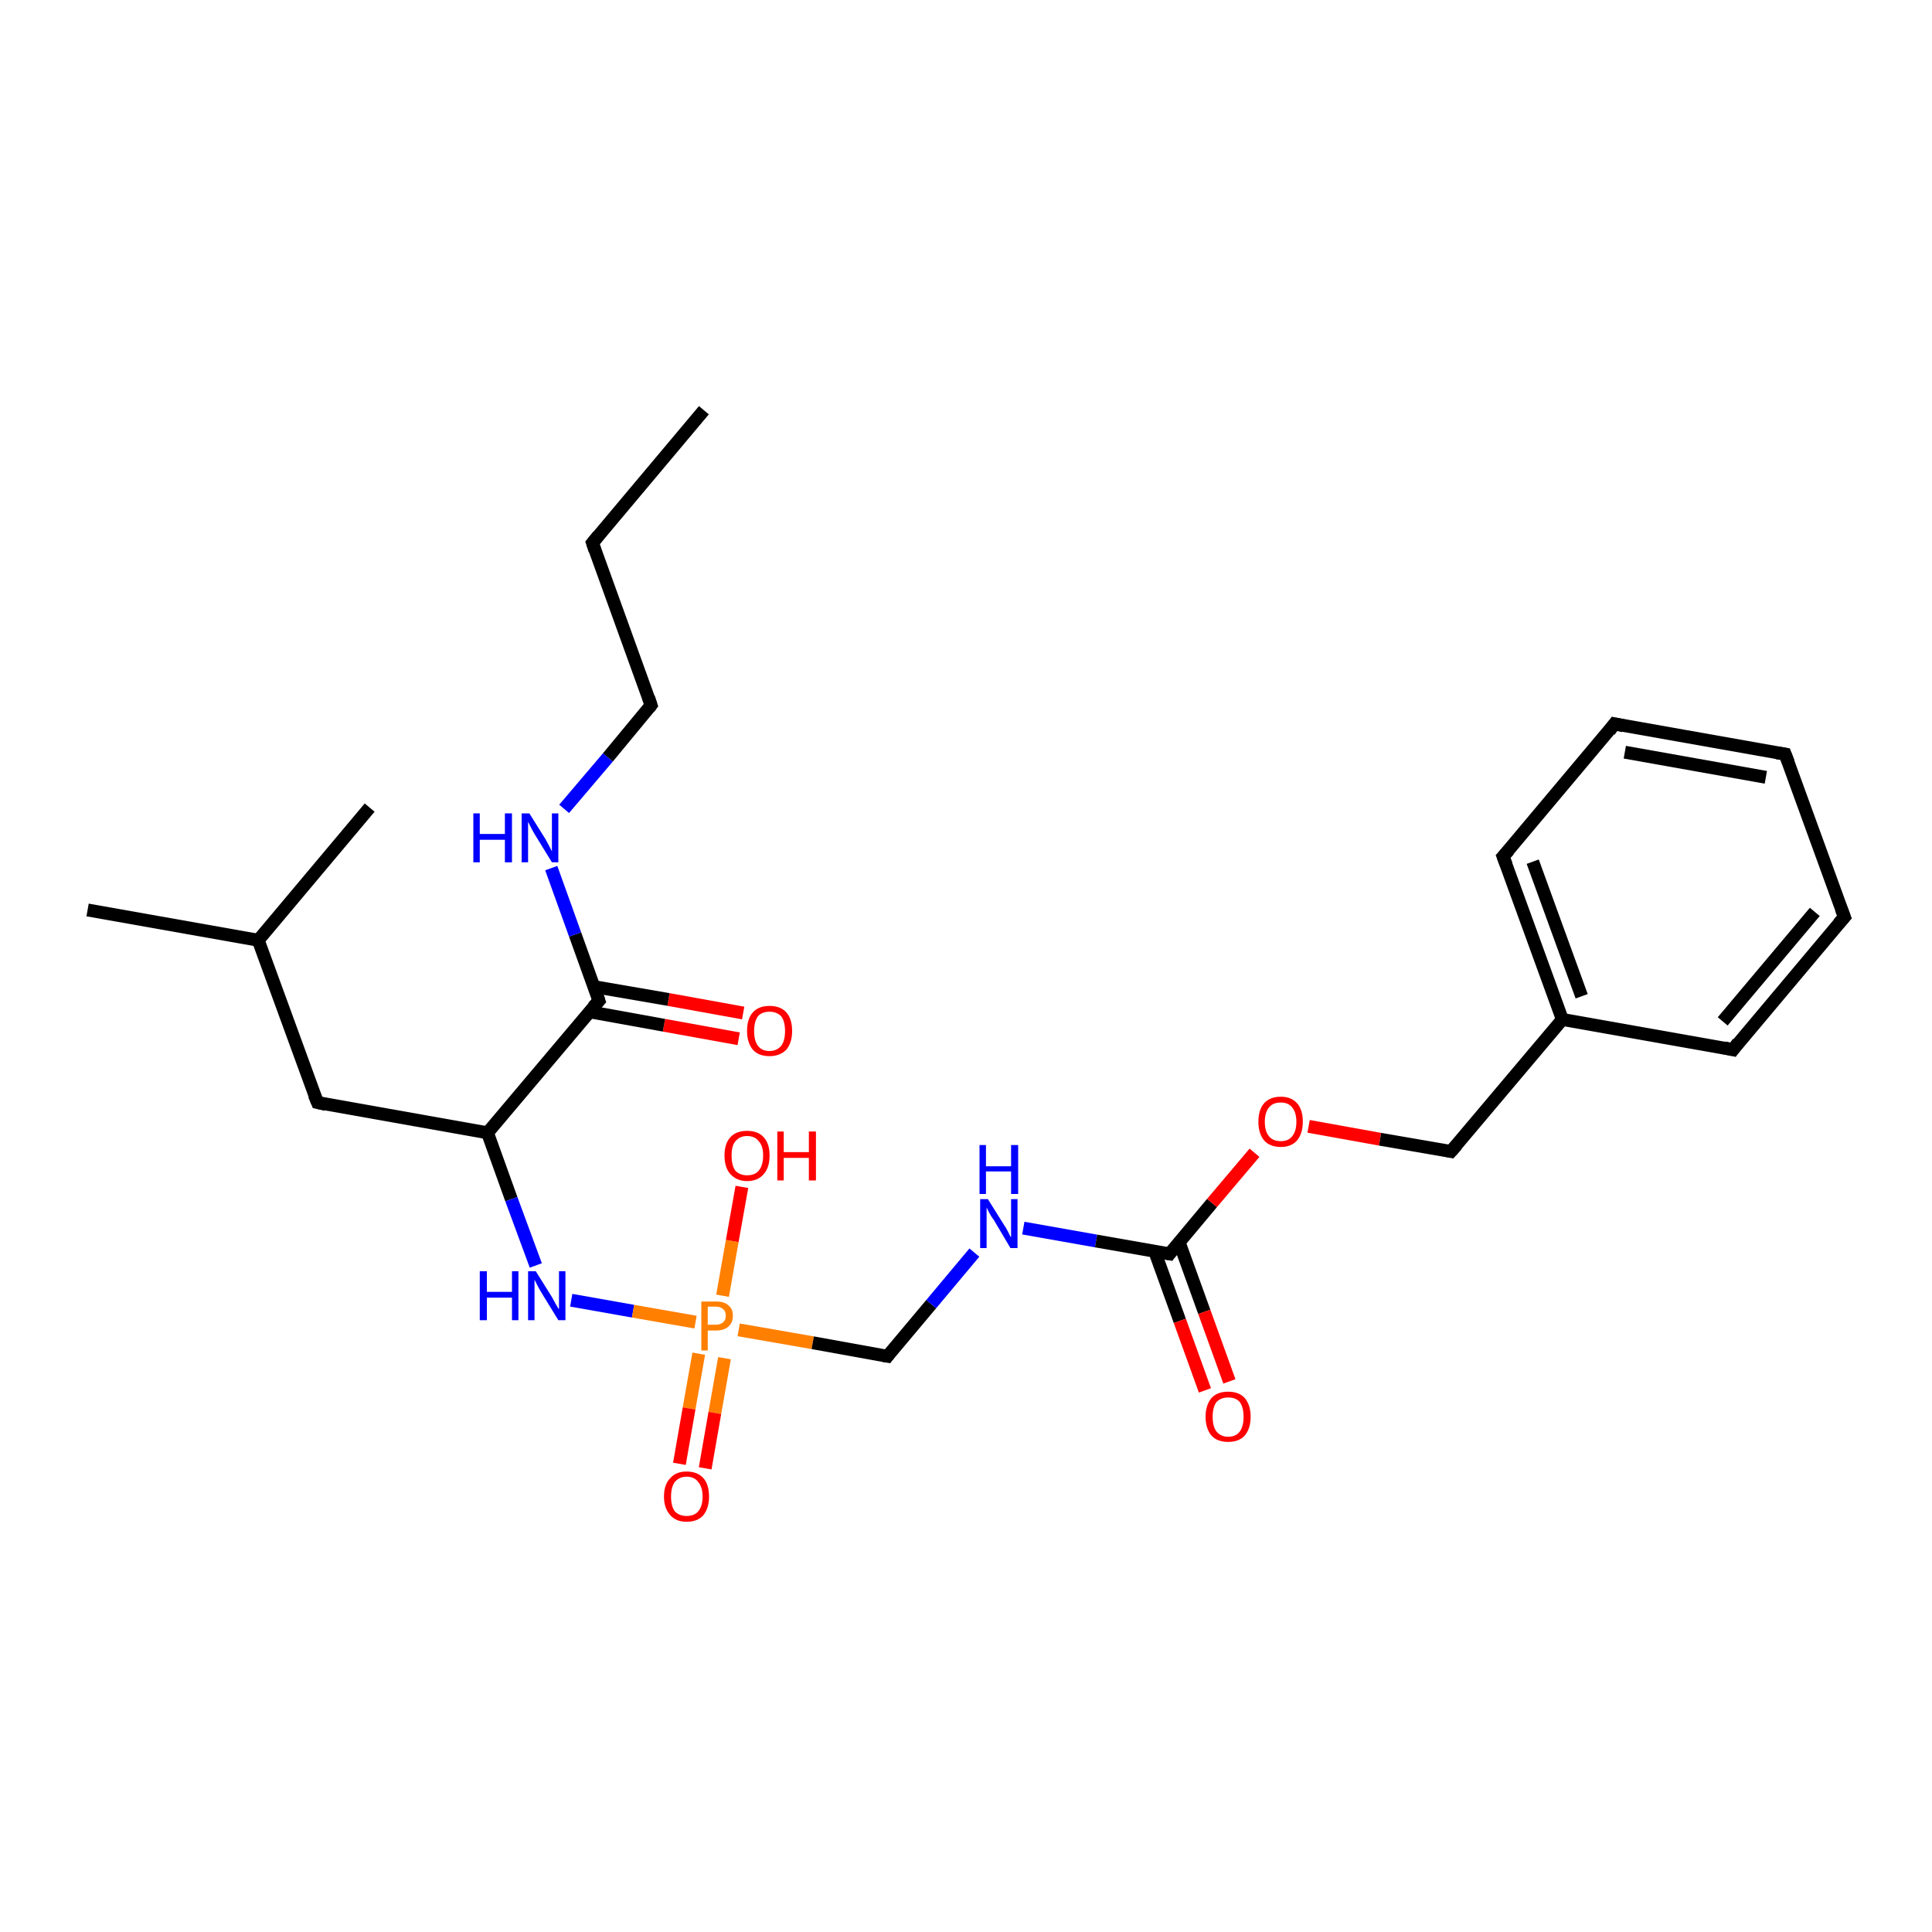 <?xml version='1.0' encoding='iso-8859-1'?>
<svg version='1.1' baseProfile='full'
              xmlns='http://www.w3.org/2000/svg'
                      xmlns:rdkit='http://www.rdkit.org/xml'
                      xmlns:xlink='http://www.w3.org/1999/xlink'
                  xml:space='preserve'
width='300px' height='300px' viewBox='0 0 300 300'>
<!-- END OF HEADER -->
<rect style='opacity:1.0;fill:#FFFFFF;stroke:none' width='300.0' height='300.0' x='0.0' y='0.0'> </rect>
<path class='bond-0 atom-0 atom-1' d='M 114.7,161.3 L 103.1,159.2' style='fill:none;fill-rule:evenodd;stroke:#FF0000;stroke-width:2.0px;stroke-linecap:butt;stroke-linejoin:miter;stroke-opacity:1' />
<path class='bond-0 atom-0 atom-1' d='M 103.1,159.2 L 91.5,157.1' style='fill:none;fill-rule:evenodd;stroke:#000000;stroke-width:2.0px;stroke-linecap:butt;stroke-linejoin:miter;stroke-opacity:1' />
<path class='bond-0 atom-0 atom-1' d='M 115.4,157.3 L 103.8,155.2' style='fill:none;fill-rule:evenodd;stroke:#FF0000;stroke-width:2.0px;stroke-linecap:butt;stroke-linejoin:miter;stroke-opacity:1' />
<path class='bond-0 atom-0 atom-1' d='M 103.8,155.2 L 92.2,153.2' style='fill:none;fill-rule:evenodd;stroke:#000000;stroke-width:2.0px;stroke-linecap:butt;stroke-linejoin:miter;stroke-opacity:1' />
<path class='bond-1 atom-1 atom-2' d='M 93.0,155.4 L 89.3,145.1' style='fill:none;fill-rule:evenodd;stroke:#000000;stroke-width:2.0px;stroke-linecap:butt;stroke-linejoin:miter;stroke-opacity:1' />
<path class='bond-1 atom-1 atom-2' d='M 89.3,145.1 L 85.6,134.8' style='fill:none;fill-rule:evenodd;stroke:#0000FF;stroke-width:2.0px;stroke-linecap:butt;stroke-linejoin:miter;stroke-opacity:1' />
<path class='bond-2 atom-2 atom-3' d='M 87.6,125.6 L 94.4,117.6' style='fill:none;fill-rule:evenodd;stroke:#0000FF;stroke-width:2.0px;stroke-linecap:butt;stroke-linejoin:miter;stroke-opacity:1' />
<path class='bond-2 atom-2 atom-3' d='M 94.4,117.6 L 101.1,109.5' style='fill:none;fill-rule:evenodd;stroke:#000000;stroke-width:2.0px;stroke-linecap:butt;stroke-linejoin:miter;stroke-opacity:1' />
<path class='bond-3 atom-3 atom-4' d='M 101.1,109.5 L 92.0,84.3' style='fill:none;fill-rule:evenodd;stroke:#000000;stroke-width:2.0px;stroke-linecap:butt;stroke-linejoin:miter;stroke-opacity:1' />
<path class='bond-4 atom-4 atom-5' d='M 92.0,84.3 L 109.3,63.7' style='fill:none;fill-rule:evenodd;stroke:#000000;stroke-width:2.0px;stroke-linecap:butt;stroke-linejoin:miter;stroke-opacity:1' />
<path class='bond-5 atom-1 atom-6' d='M 93.0,155.4 L 75.7,175.9' style='fill:none;fill-rule:evenodd;stroke:#000000;stroke-width:2.0px;stroke-linecap:butt;stroke-linejoin:miter;stroke-opacity:1' />
<path class='bond-6 atom-6 atom-7' d='M 75.7,175.9 L 79.4,186.2' style='fill:none;fill-rule:evenodd;stroke:#000000;stroke-width:2.0px;stroke-linecap:butt;stroke-linejoin:miter;stroke-opacity:1' />
<path class='bond-6 atom-6 atom-7' d='M 79.4,186.2 L 83.2,196.5' style='fill:none;fill-rule:evenodd;stroke:#0000FF;stroke-width:2.0px;stroke-linecap:butt;stroke-linejoin:miter;stroke-opacity:1' />
<path class='bond-7 atom-7 atom-8' d='M 88.7,201.9 L 98.3,203.6' style='fill:none;fill-rule:evenodd;stroke:#0000FF;stroke-width:2.0px;stroke-linecap:butt;stroke-linejoin:miter;stroke-opacity:1' />
<path class='bond-7 atom-7 atom-8' d='M 98.3,203.6 L 108.0,205.3' style='fill:none;fill-rule:evenodd;stroke:#FF7F00;stroke-width:2.0px;stroke-linecap:butt;stroke-linejoin:miter;stroke-opacity:1' />
<path class='bond-8 atom-8 atom-9' d='M 108.5,210.2 L 107.0,218.7' style='fill:none;fill-rule:evenodd;stroke:#FF7F00;stroke-width:2.0px;stroke-linecap:butt;stroke-linejoin:miter;stroke-opacity:1' />
<path class='bond-8 atom-8 atom-9' d='M 107.0,218.7 L 105.5,227.3' style='fill:none;fill-rule:evenodd;stroke:#FF0000;stroke-width:2.0px;stroke-linecap:butt;stroke-linejoin:miter;stroke-opacity:1' />
<path class='bond-8 atom-8 atom-9' d='M 112.5,210.9 L 111.0,219.4' style='fill:none;fill-rule:evenodd;stroke:#FF7F00;stroke-width:2.0px;stroke-linecap:butt;stroke-linejoin:miter;stroke-opacity:1' />
<path class='bond-8 atom-8 atom-9' d='M 111.0,219.4 L 109.5,228.0' style='fill:none;fill-rule:evenodd;stroke:#FF0000;stroke-width:2.0px;stroke-linecap:butt;stroke-linejoin:miter;stroke-opacity:1' />
<path class='bond-9 atom-8 atom-10' d='M 112.2,201.2 L 113.7,192.7' style='fill:none;fill-rule:evenodd;stroke:#FF7F00;stroke-width:2.0px;stroke-linecap:butt;stroke-linejoin:miter;stroke-opacity:1' />
<path class='bond-9 atom-8 atom-10' d='M 113.7,192.7 L 115.2,184.3' style='fill:none;fill-rule:evenodd;stroke:#FF0000;stroke-width:2.0px;stroke-linecap:butt;stroke-linejoin:miter;stroke-opacity:1' />
<path class='bond-10 atom-8 atom-11' d='M 114.7,206.5 L 126.2,208.5' style='fill:none;fill-rule:evenodd;stroke:#FF7F00;stroke-width:2.0px;stroke-linecap:butt;stroke-linejoin:miter;stroke-opacity:1' />
<path class='bond-10 atom-8 atom-11' d='M 126.2,208.5 L 137.8,210.6' style='fill:none;fill-rule:evenodd;stroke:#000000;stroke-width:2.0px;stroke-linecap:butt;stroke-linejoin:miter;stroke-opacity:1' />
<path class='bond-11 atom-11 atom-12' d='M 137.8,210.6 L 144.6,202.5' style='fill:none;fill-rule:evenodd;stroke:#000000;stroke-width:2.0px;stroke-linecap:butt;stroke-linejoin:miter;stroke-opacity:1' />
<path class='bond-11 atom-11 atom-12' d='M 144.6,202.5 L 151.3,194.5' style='fill:none;fill-rule:evenodd;stroke:#0000FF;stroke-width:2.0px;stroke-linecap:butt;stroke-linejoin:miter;stroke-opacity:1' />
<path class='bond-12 atom-12 atom-13' d='M 158.9,190.7 L 170.2,192.7' style='fill:none;fill-rule:evenodd;stroke:#0000FF;stroke-width:2.0px;stroke-linecap:butt;stroke-linejoin:miter;stroke-opacity:1' />
<path class='bond-12 atom-12 atom-13' d='M 170.2,192.7 L 181.6,194.7' style='fill:none;fill-rule:evenodd;stroke:#000000;stroke-width:2.0px;stroke-linecap:butt;stroke-linejoin:miter;stroke-opacity:1' />
<path class='bond-13 atom-13 atom-14' d='M 179.3,194.3 L 183.2,205.1' style='fill:none;fill-rule:evenodd;stroke:#000000;stroke-width:2.0px;stroke-linecap:butt;stroke-linejoin:miter;stroke-opacity:1' />
<path class='bond-13 atom-13 atom-14' d='M 183.2,205.1 L 187.1,215.9' style='fill:none;fill-rule:evenodd;stroke:#FF0000;stroke-width:2.0px;stroke-linecap:butt;stroke-linejoin:miter;stroke-opacity:1' />
<path class='bond-13 atom-13 atom-14' d='M 183.1,192.9 L 187.0,203.7' style='fill:none;fill-rule:evenodd;stroke:#000000;stroke-width:2.0px;stroke-linecap:butt;stroke-linejoin:miter;stroke-opacity:1' />
<path class='bond-13 atom-13 atom-14' d='M 187.0,203.7 L 190.9,214.5' style='fill:none;fill-rule:evenodd;stroke:#FF0000;stroke-width:2.0px;stroke-linecap:butt;stroke-linejoin:miter;stroke-opacity:1' />
<path class='bond-14 atom-13 atom-15' d='M 181.6,194.7 L 188.2,186.8' style='fill:none;fill-rule:evenodd;stroke:#000000;stroke-width:2.0px;stroke-linecap:butt;stroke-linejoin:miter;stroke-opacity:1' />
<path class='bond-14 atom-13 atom-15' d='M 188.2,186.8 L 194.8,179.0' style='fill:none;fill-rule:evenodd;stroke:#FF0000;stroke-width:2.0px;stroke-linecap:butt;stroke-linejoin:miter;stroke-opacity:1' />
<path class='bond-15 atom-15 atom-16' d='M 203.2,174.9 L 214.3,176.9' style='fill:none;fill-rule:evenodd;stroke:#FF0000;stroke-width:2.0px;stroke-linecap:butt;stroke-linejoin:miter;stroke-opacity:1' />
<path class='bond-15 atom-15 atom-16' d='M 214.3,176.9 L 225.3,178.8' style='fill:none;fill-rule:evenodd;stroke:#000000;stroke-width:2.0px;stroke-linecap:butt;stroke-linejoin:miter;stroke-opacity:1' />
<path class='bond-16 atom-16 atom-17' d='M 225.3,178.8 L 242.6,158.3' style='fill:none;fill-rule:evenodd;stroke:#000000;stroke-width:2.0px;stroke-linecap:butt;stroke-linejoin:miter;stroke-opacity:1' />
<path class='bond-17 atom-17 atom-18' d='M 242.6,158.3 L 233.4,133.0' style='fill:none;fill-rule:evenodd;stroke:#000000;stroke-width:2.0px;stroke-linecap:butt;stroke-linejoin:miter;stroke-opacity:1' />
<path class='bond-17 atom-17 atom-18' d='M 245.6,154.7 L 238.0,133.8' style='fill:none;fill-rule:evenodd;stroke:#000000;stroke-width:2.0px;stroke-linecap:butt;stroke-linejoin:miter;stroke-opacity:1' />
<path class='bond-18 atom-18 atom-19' d='M 233.4,133.0 L 250.7,112.4' style='fill:none;fill-rule:evenodd;stroke:#000000;stroke-width:2.0px;stroke-linecap:butt;stroke-linejoin:miter;stroke-opacity:1' />
<path class='bond-19 atom-19 atom-20' d='M 250.7,112.4 L 277.2,117.1' style='fill:none;fill-rule:evenodd;stroke:#000000;stroke-width:2.0px;stroke-linecap:butt;stroke-linejoin:miter;stroke-opacity:1' />
<path class='bond-19 atom-19 atom-20' d='M 252.3,116.8 L 274.2,120.7' style='fill:none;fill-rule:evenodd;stroke:#000000;stroke-width:2.0px;stroke-linecap:butt;stroke-linejoin:miter;stroke-opacity:1' />
<path class='bond-20 atom-20 atom-21' d='M 277.2,117.1 L 286.4,142.4' style='fill:none;fill-rule:evenodd;stroke:#000000;stroke-width:2.0px;stroke-linecap:butt;stroke-linejoin:miter;stroke-opacity:1' />
<path class='bond-21 atom-21 atom-22' d='M 286.4,142.4 L 269.1,163.0' style='fill:none;fill-rule:evenodd;stroke:#000000;stroke-width:2.0px;stroke-linecap:butt;stroke-linejoin:miter;stroke-opacity:1' />
<path class='bond-21 atom-21 atom-22' d='M 281.8,141.6 L 267.5,158.6' style='fill:none;fill-rule:evenodd;stroke:#000000;stroke-width:2.0px;stroke-linecap:butt;stroke-linejoin:miter;stroke-opacity:1' />
<path class='bond-22 atom-6 atom-23' d='M 75.7,175.9 L 49.3,171.2' style='fill:none;fill-rule:evenodd;stroke:#000000;stroke-width:2.0px;stroke-linecap:butt;stroke-linejoin:miter;stroke-opacity:1' />
<path class='bond-23 atom-23 atom-24' d='M 49.3,171.2 L 40.1,146.0' style='fill:none;fill-rule:evenodd;stroke:#000000;stroke-width:2.0px;stroke-linecap:butt;stroke-linejoin:miter;stroke-opacity:1' />
<path class='bond-24 atom-24 atom-25' d='M 40.1,146.0 L 13.6,141.3' style='fill:none;fill-rule:evenodd;stroke:#000000;stroke-width:2.0px;stroke-linecap:butt;stroke-linejoin:miter;stroke-opacity:1' />
<path class='bond-25 atom-24 atom-26' d='M 40.1,146.0 L 57.4,125.4' style='fill:none;fill-rule:evenodd;stroke:#000000;stroke-width:2.0px;stroke-linecap:butt;stroke-linejoin:miter;stroke-opacity:1' />
<path class='bond-26 atom-22 atom-17' d='M 269.1,163.0 L 242.6,158.3' style='fill:none;fill-rule:evenodd;stroke:#000000;stroke-width:2.0px;stroke-linecap:butt;stroke-linejoin:miter;stroke-opacity:1' />
<path d='M 92.8,154.8 L 93.0,155.4 L 92.1,156.4' style='fill:none;stroke:#000000;stroke-width:2.0px;stroke-linecap:butt;stroke-linejoin:miter;stroke-opacity:1;' />
<path d='M 100.8,109.9 L 101.1,109.5 L 100.7,108.3' style='fill:none;stroke:#000000;stroke-width:2.0px;stroke-linecap:butt;stroke-linejoin:miter;stroke-opacity:1;' />
<path d='M 92.4,85.5 L 92.0,84.3 L 92.9,83.2' style='fill:none;stroke:#000000;stroke-width:2.0px;stroke-linecap:butt;stroke-linejoin:miter;stroke-opacity:1;' />
<path d='M 137.2,210.5 L 137.8,210.6 L 138.1,210.2' style='fill:none;stroke:#000000;stroke-width:2.0px;stroke-linecap:butt;stroke-linejoin:miter;stroke-opacity:1;' />
<path d='M 181.0,194.6 L 181.6,194.7 L 181.9,194.3' style='fill:none;stroke:#000000;stroke-width:2.0px;stroke-linecap:butt;stroke-linejoin:miter;stroke-opacity:1;' />
<path d='M 224.8,178.7 L 225.3,178.8 L 226.2,177.8' style='fill:none;stroke:#000000;stroke-width:2.0px;stroke-linecap:butt;stroke-linejoin:miter;stroke-opacity:1;' />
<path d='M 233.9,134.3 L 233.4,133.0 L 234.3,132.0' style='fill:none;stroke:#000000;stroke-width:2.0px;stroke-linecap:butt;stroke-linejoin:miter;stroke-opacity:1;' />
<path d='M 249.9,113.5 L 250.7,112.4 L 252.1,112.7' style='fill:none;stroke:#000000;stroke-width:2.0px;stroke-linecap:butt;stroke-linejoin:miter;stroke-opacity:1;' />
<path d='M 275.9,116.9 L 277.2,117.1 L 277.7,118.4' style='fill:none;stroke:#000000;stroke-width:2.0px;stroke-linecap:butt;stroke-linejoin:miter;stroke-opacity:1;' />
<path d='M 285.9,141.1 L 286.4,142.4 L 285.5,143.4' style='fill:none;stroke:#000000;stroke-width:2.0px;stroke-linecap:butt;stroke-linejoin:miter;stroke-opacity:1;' />
<path d='M 269.9,161.9 L 269.1,163.0 L 267.7,162.7' style='fill:none;stroke:#000000;stroke-width:2.0px;stroke-linecap:butt;stroke-linejoin:miter;stroke-opacity:1;' />
<path d='M 50.6,171.5 L 49.3,171.2 L 48.8,170.0' style='fill:none;stroke:#000000;stroke-width:2.0px;stroke-linecap:butt;stroke-linejoin:miter;stroke-opacity:1;' />
<path class='atom-0' d='M 116.0 160.1
Q 116.0 158.2, 116.9 157.2
Q 117.8 156.2, 119.5 156.2
Q 121.2 156.2, 122.1 157.2
Q 123.0 158.2, 123.0 160.1
Q 123.0 161.9, 122.1 163.0
Q 121.1 164.0, 119.5 164.0
Q 117.8 164.0, 116.9 163.0
Q 116.0 161.9, 116.0 160.1
M 119.5 163.2
Q 120.6 163.2, 121.3 162.4
Q 121.9 161.6, 121.9 160.1
Q 121.9 158.6, 121.3 157.8
Q 120.6 157.1, 119.5 157.1
Q 118.3 157.1, 117.7 157.8
Q 117.1 158.6, 117.1 160.1
Q 117.1 161.6, 117.7 162.4
Q 118.3 163.2, 119.5 163.2
' fill='#FF0000'/>
<path class='atom-2' d='M 73.5 126.3
L 74.5 126.3
L 74.5 129.5
L 78.4 129.5
L 78.4 126.3
L 79.5 126.3
L 79.5 133.9
L 78.4 133.9
L 78.4 130.4
L 74.5 130.4
L 74.5 133.9
L 73.5 133.9
L 73.5 126.3
' fill='#0000FF'/>
<path class='atom-2' d='M 82.2 126.3
L 84.7 130.3
Q 84.9 130.7, 85.3 131.4
Q 85.7 132.2, 85.7 132.2
L 85.7 126.3
L 86.7 126.3
L 86.7 133.9
L 85.7 133.9
L 83.0 129.5
Q 82.7 129.0, 82.4 128.4
Q 82.1 127.8, 82.0 127.6
L 82.0 133.9
L 81.0 133.9
L 81.0 126.3
L 82.2 126.3
' fill='#0000FF'/>
<path class='atom-7' d='M 74.5 197.4
L 75.6 197.4
L 75.6 200.6
L 79.5 200.6
L 79.5 197.4
L 80.5 197.4
L 80.5 205.0
L 79.5 205.0
L 79.5 201.5
L 75.6 201.5
L 75.6 205.0
L 74.5 205.0
L 74.5 197.4
' fill='#0000FF'/>
<path class='atom-7' d='M 83.2 197.4
L 85.7 201.4
Q 85.9 201.8, 86.3 202.5
Q 86.7 203.2, 86.8 203.3
L 86.8 197.4
L 87.8 197.4
L 87.8 205.0
L 86.7 205.0
L 84.0 200.6
Q 83.7 200.1, 83.4 199.5
Q 83.1 198.9, 83.0 198.7
L 83.0 205.0
L 82.0 205.0
L 82.0 197.4
L 83.2 197.4
' fill='#0000FF'/>
<path class='atom-8' d='M 111.2 202.1
Q 112.5 202.1, 113.1 202.7
Q 113.8 203.2, 113.8 204.3
Q 113.8 205.4, 113.1 206.0
Q 112.4 206.6, 111.2 206.6
L 109.9 206.6
L 109.9 209.7
L 108.9 209.7
L 108.9 202.1
L 111.2 202.1
M 111.2 205.7
Q 111.9 205.7, 112.3 205.3
Q 112.7 205.0, 112.7 204.3
Q 112.7 203.6, 112.3 203.3
Q 111.9 202.9, 111.2 202.9
L 109.9 202.9
L 109.9 205.7
L 111.2 205.7
' fill='#FF7F00'/>
<path class='atom-9' d='M 103.1 232.4
Q 103.1 230.5, 104.1 229.5
Q 105.0 228.5, 106.6 228.5
Q 108.3 228.5, 109.2 229.5
Q 110.1 230.5, 110.1 232.4
Q 110.1 234.2, 109.2 235.3
Q 108.3 236.3, 106.6 236.3
Q 105.0 236.3, 104.1 235.3
Q 103.1 234.2, 103.1 232.4
M 106.6 235.4
Q 107.8 235.4, 108.4 234.7
Q 109.1 233.9, 109.1 232.4
Q 109.1 230.9, 108.4 230.1
Q 107.8 229.3, 106.6 229.3
Q 105.5 229.3, 104.8 230.1
Q 104.2 230.9, 104.2 232.4
Q 104.2 233.9, 104.8 234.7
Q 105.5 235.4, 106.6 235.4
' fill='#FF0000'/>
<path class='atom-10' d='M 112.5 179.4
Q 112.5 177.6, 113.4 176.6
Q 114.3 175.6, 116.0 175.6
Q 117.7 175.6, 118.6 176.6
Q 119.5 177.6, 119.5 179.4
Q 119.5 181.3, 118.6 182.3
Q 117.7 183.4, 116.0 183.4
Q 114.4 183.4, 113.4 182.3
Q 112.5 181.3, 112.5 179.4
M 116.0 182.5
Q 117.2 182.5, 117.8 181.8
Q 118.5 181.0, 118.5 179.4
Q 118.5 177.9, 117.8 177.2
Q 117.2 176.4, 116.0 176.4
Q 114.9 176.4, 114.2 177.2
Q 113.6 177.9, 113.6 179.4
Q 113.6 181.0, 114.2 181.8
Q 114.9 182.5, 116.0 182.5
' fill='#FF0000'/>
<path class='atom-10' d='M 120.7 175.7
L 121.7 175.7
L 121.7 178.9
L 125.6 178.9
L 125.6 175.7
L 126.7 175.7
L 126.7 183.3
L 125.6 183.3
L 125.6 179.8
L 121.7 179.8
L 121.7 183.3
L 120.7 183.3
L 120.7 175.7
' fill='#FF0000'/>
<path class='atom-12' d='M 153.4 186.2
L 155.9 190.2
Q 156.2 190.6, 156.6 191.4
Q 156.9 192.1, 157.0 192.1
L 157.0 186.2
L 158.0 186.2
L 158.0 193.8
L 156.9 193.8
L 154.3 189.4
Q 153.9 188.9, 153.6 188.3
Q 153.3 187.7, 153.2 187.5
L 153.2 193.8
L 152.2 193.8
L 152.2 186.2
L 153.4 186.2
' fill='#0000FF'/>
<path class='atom-12' d='M 152.1 177.8
L 153.1 177.8
L 153.1 181.1
L 157.0 181.1
L 157.0 177.8
L 158.1 177.8
L 158.1 185.4
L 157.0 185.4
L 157.0 181.9
L 153.1 181.9
L 153.1 185.4
L 152.1 185.4
L 152.1 177.8
' fill='#0000FF'/>
<path class='atom-14' d='M 187.2 220.0
Q 187.2 218.2, 188.1 217.1
Q 189.0 216.1, 190.7 216.1
Q 192.4 216.1, 193.3 217.1
Q 194.2 218.2, 194.2 220.0
Q 194.2 221.8, 193.3 222.9
Q 192.4 223.9, 190.7 223.9
Q 189.0 223.9, 188.1 222.9
Q 187.2 221.8, 187.2 220.0
M 190.7 223.1
Q 191.9 223.1, 192.5 222.3
Q 193.1 221.5, 193.1 220.0
Q 193.1 218.5, 192.5 217.7
Q 191.9 217.0, 190.7 217.0
Q 189.6 217.0, 188.9 217.7
Q 188.3 218.5, 188.3 220.0
Q 188.3 221.5, 188.9 222.3
Q 189.6 223.1, 190.7 223.1
' fill='#FF0000'/>
<path class='atom-15' d='M 195.4 174.2
Q 195.4 172.3, 196.3 171.3
Q 197.2 170.3, 198.9 170.3
Q 200.5 170.3, 201.4 171.3
Q 202.3 172.3, 202.3 174.2
Q 202.3 176.0, 201.4 177.1
Q 200.5 178.1, 198.9 178.1
Q 197.2 178.1, 196.3 177.1
Q 195.4 176.0, 195.4 174.2
M 198.9 177.2
Q 200.0 177.2, 200.6 176.5
Q 201.3 175.7, 201.3 174.2
Q 201.3 172.7, 200.6 171.9
Q 200.0 171.2, 198.9 171.2
Q 197.7 171.2, 197.1 171.9
Q 196.4 172.7, 196.4 174.2
Q 196.4 175.7, 197.1 176.5
Q 197.7 177.2, 198.9 177.2
' fill='#FF0000'/>
</svg>
